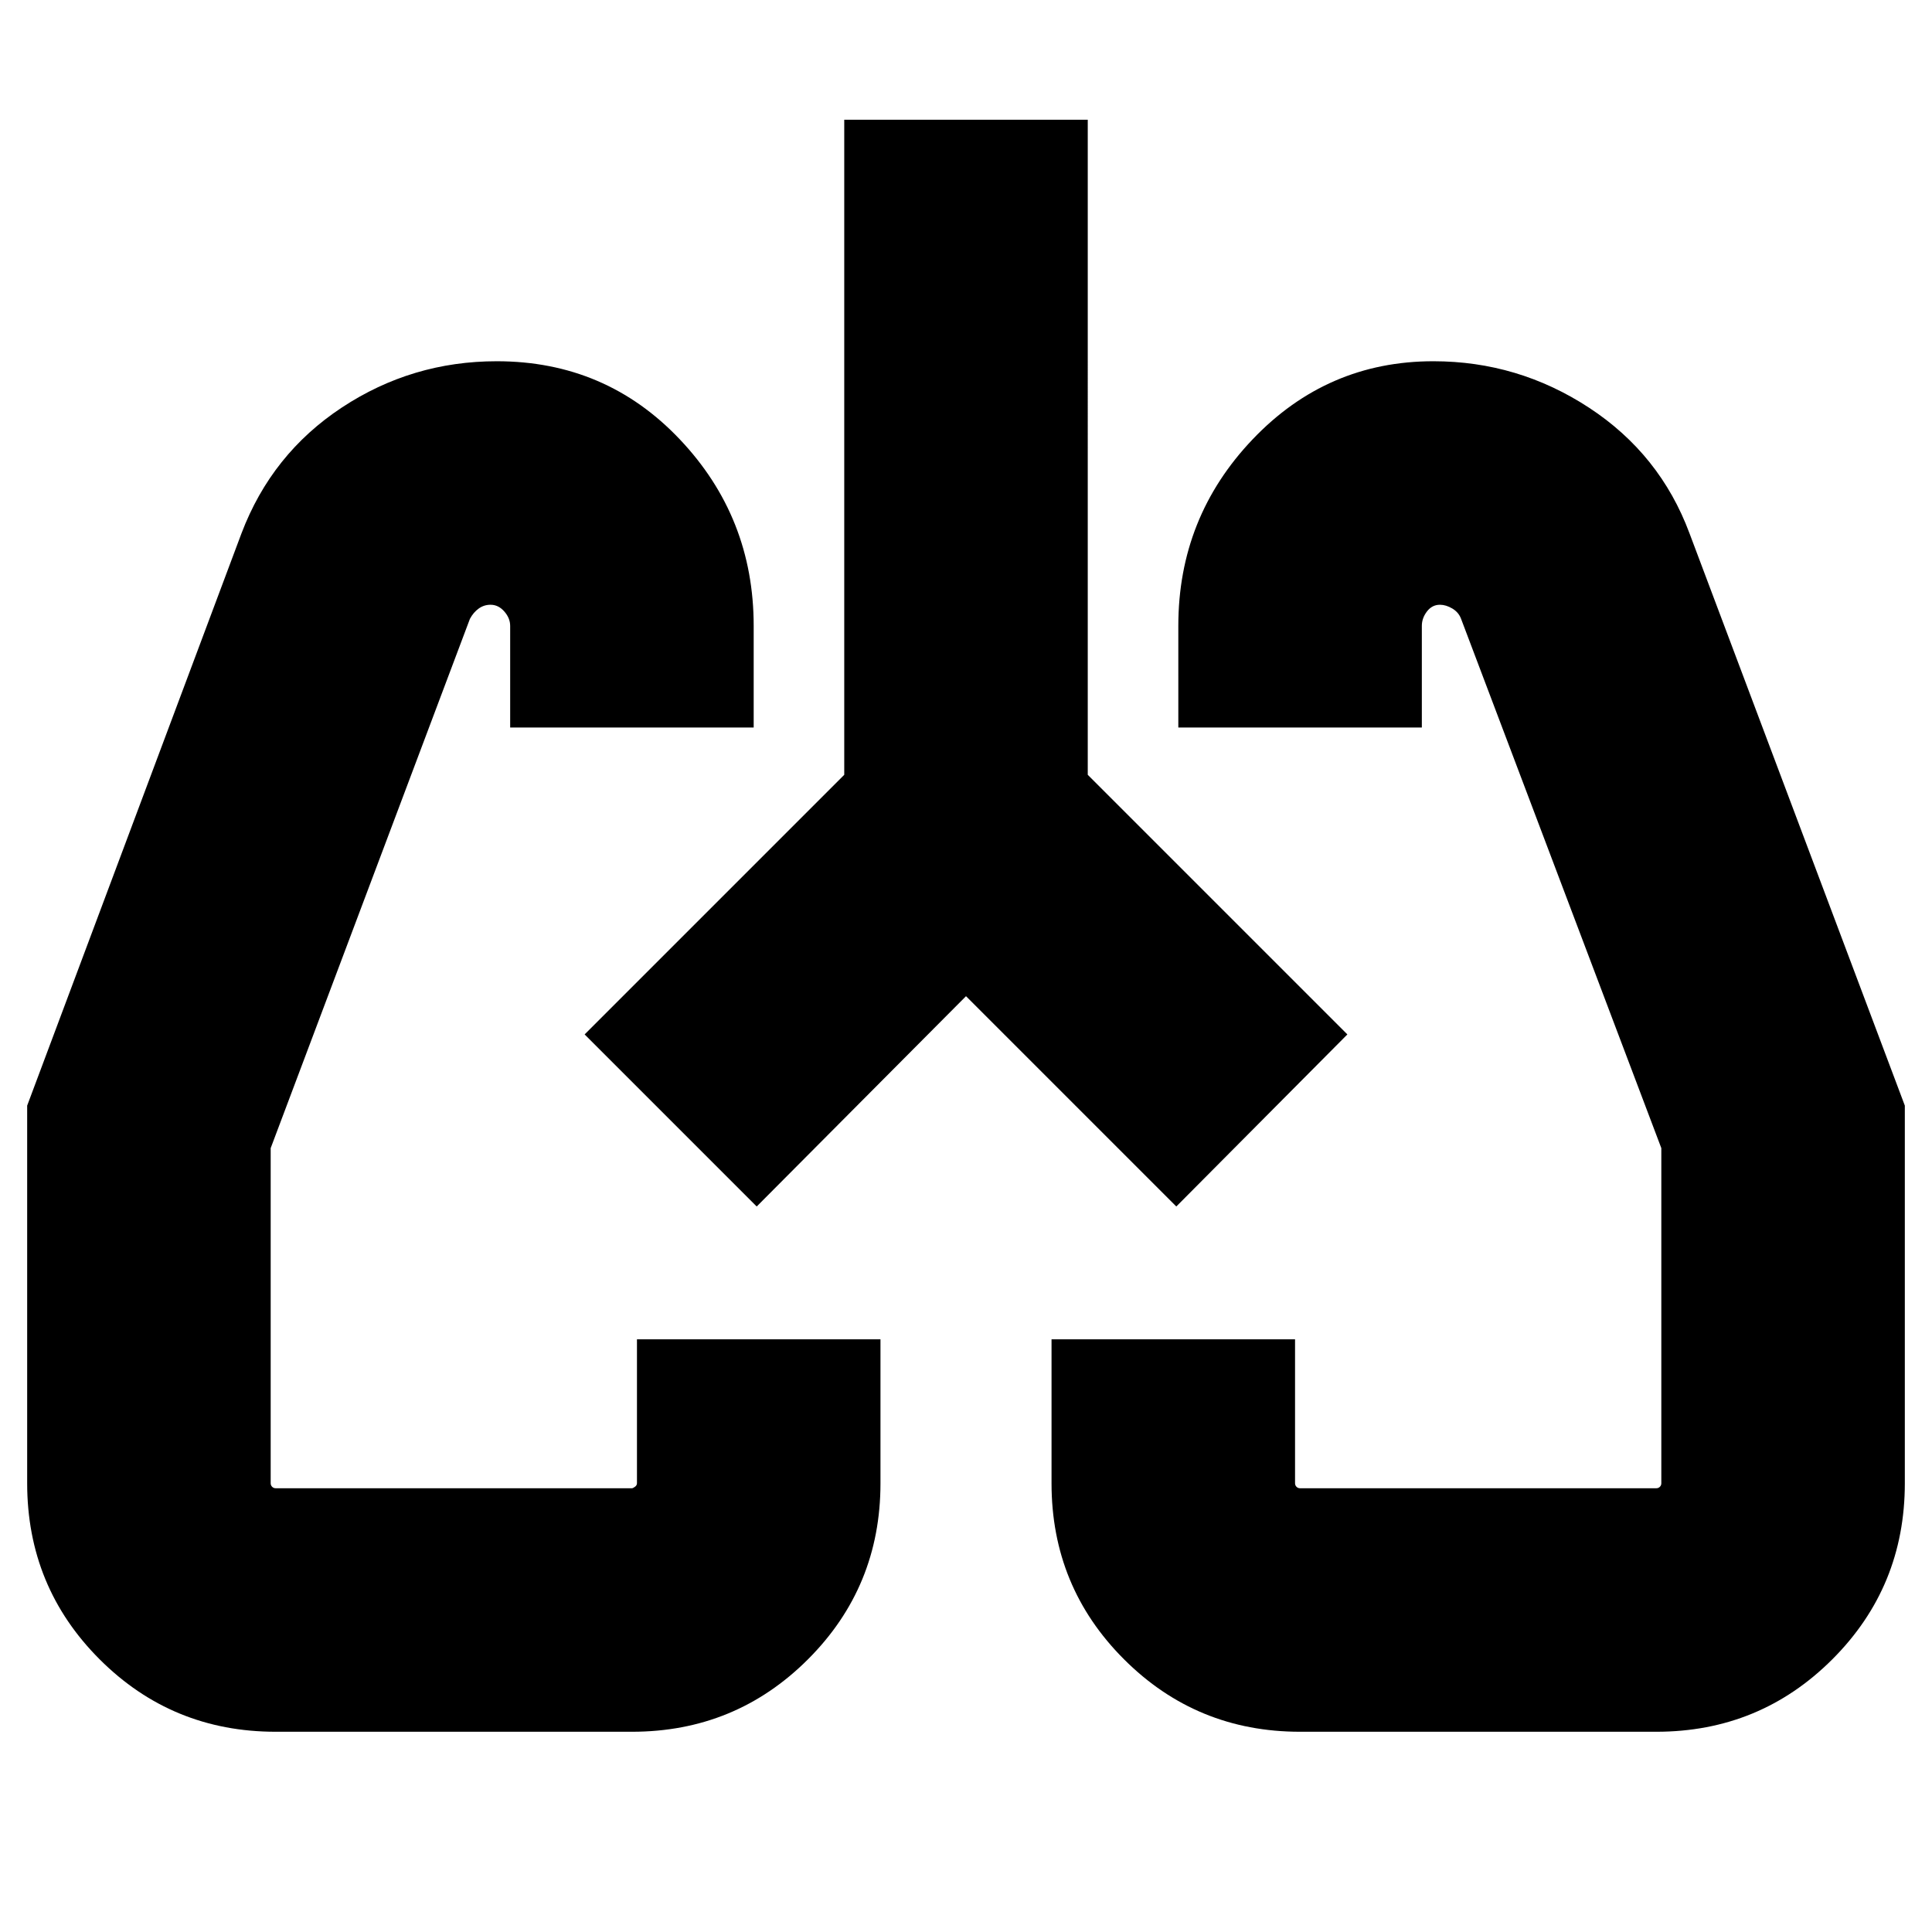 <svg xmlns="http://www.w3.org/2000/svg" height="24" viewBox="0 -960 960 960" width="24"><path d="M137-99.5q-51.5 0-87.5-36t-36-87.5v-187.63L120-695q15-39.5 49.86-62.5 34.85-23 76.98-23 54.16 0 90.91 38.77T374.5-649v50.5h-121V-649q0-3.85-2.93-7.18-2.92-3.32-6.82-3.32-3.25 0-5.87 1.87-2.63 1.88-4.38 5.13l-99 263V-223q0 1.06.72 1.78t1.78.72h177q.5 0 1.5-.72t1-1.78v-71.5h121v71.56q0 51.44-36.02 87.44T314-99.5H137Zm686 0H646q-51.46 0-87.48-36t-36.02-87.44v-71.56h121v71.5q0 1.06.72 1.78t1.78.72h177q1.06 0 1.78-.72t.72-1.78v-166.5l-99.5-263q-1.2-3.25-4.35-5.13-3.15-1.87-6.15-1.87-3.9 0-6.45 3.32-2.55 3.33-2.55 7.18v50.5h-121V-649q0-53.96 36.96-92.73 36.97-38.77 89.77-38.77 42.09 0 77.36 23.09 35.27 23.1 49.91 62.41l107 284.37V-223q0 51.5-36.02 87.5T823-99.5ZM290.5-446Zm379.5 0Zm-190-19L376-360.5 290.5-446l129-129v-325.5h121V-575l129 129-85 85.5L480-465Z"/></svg>